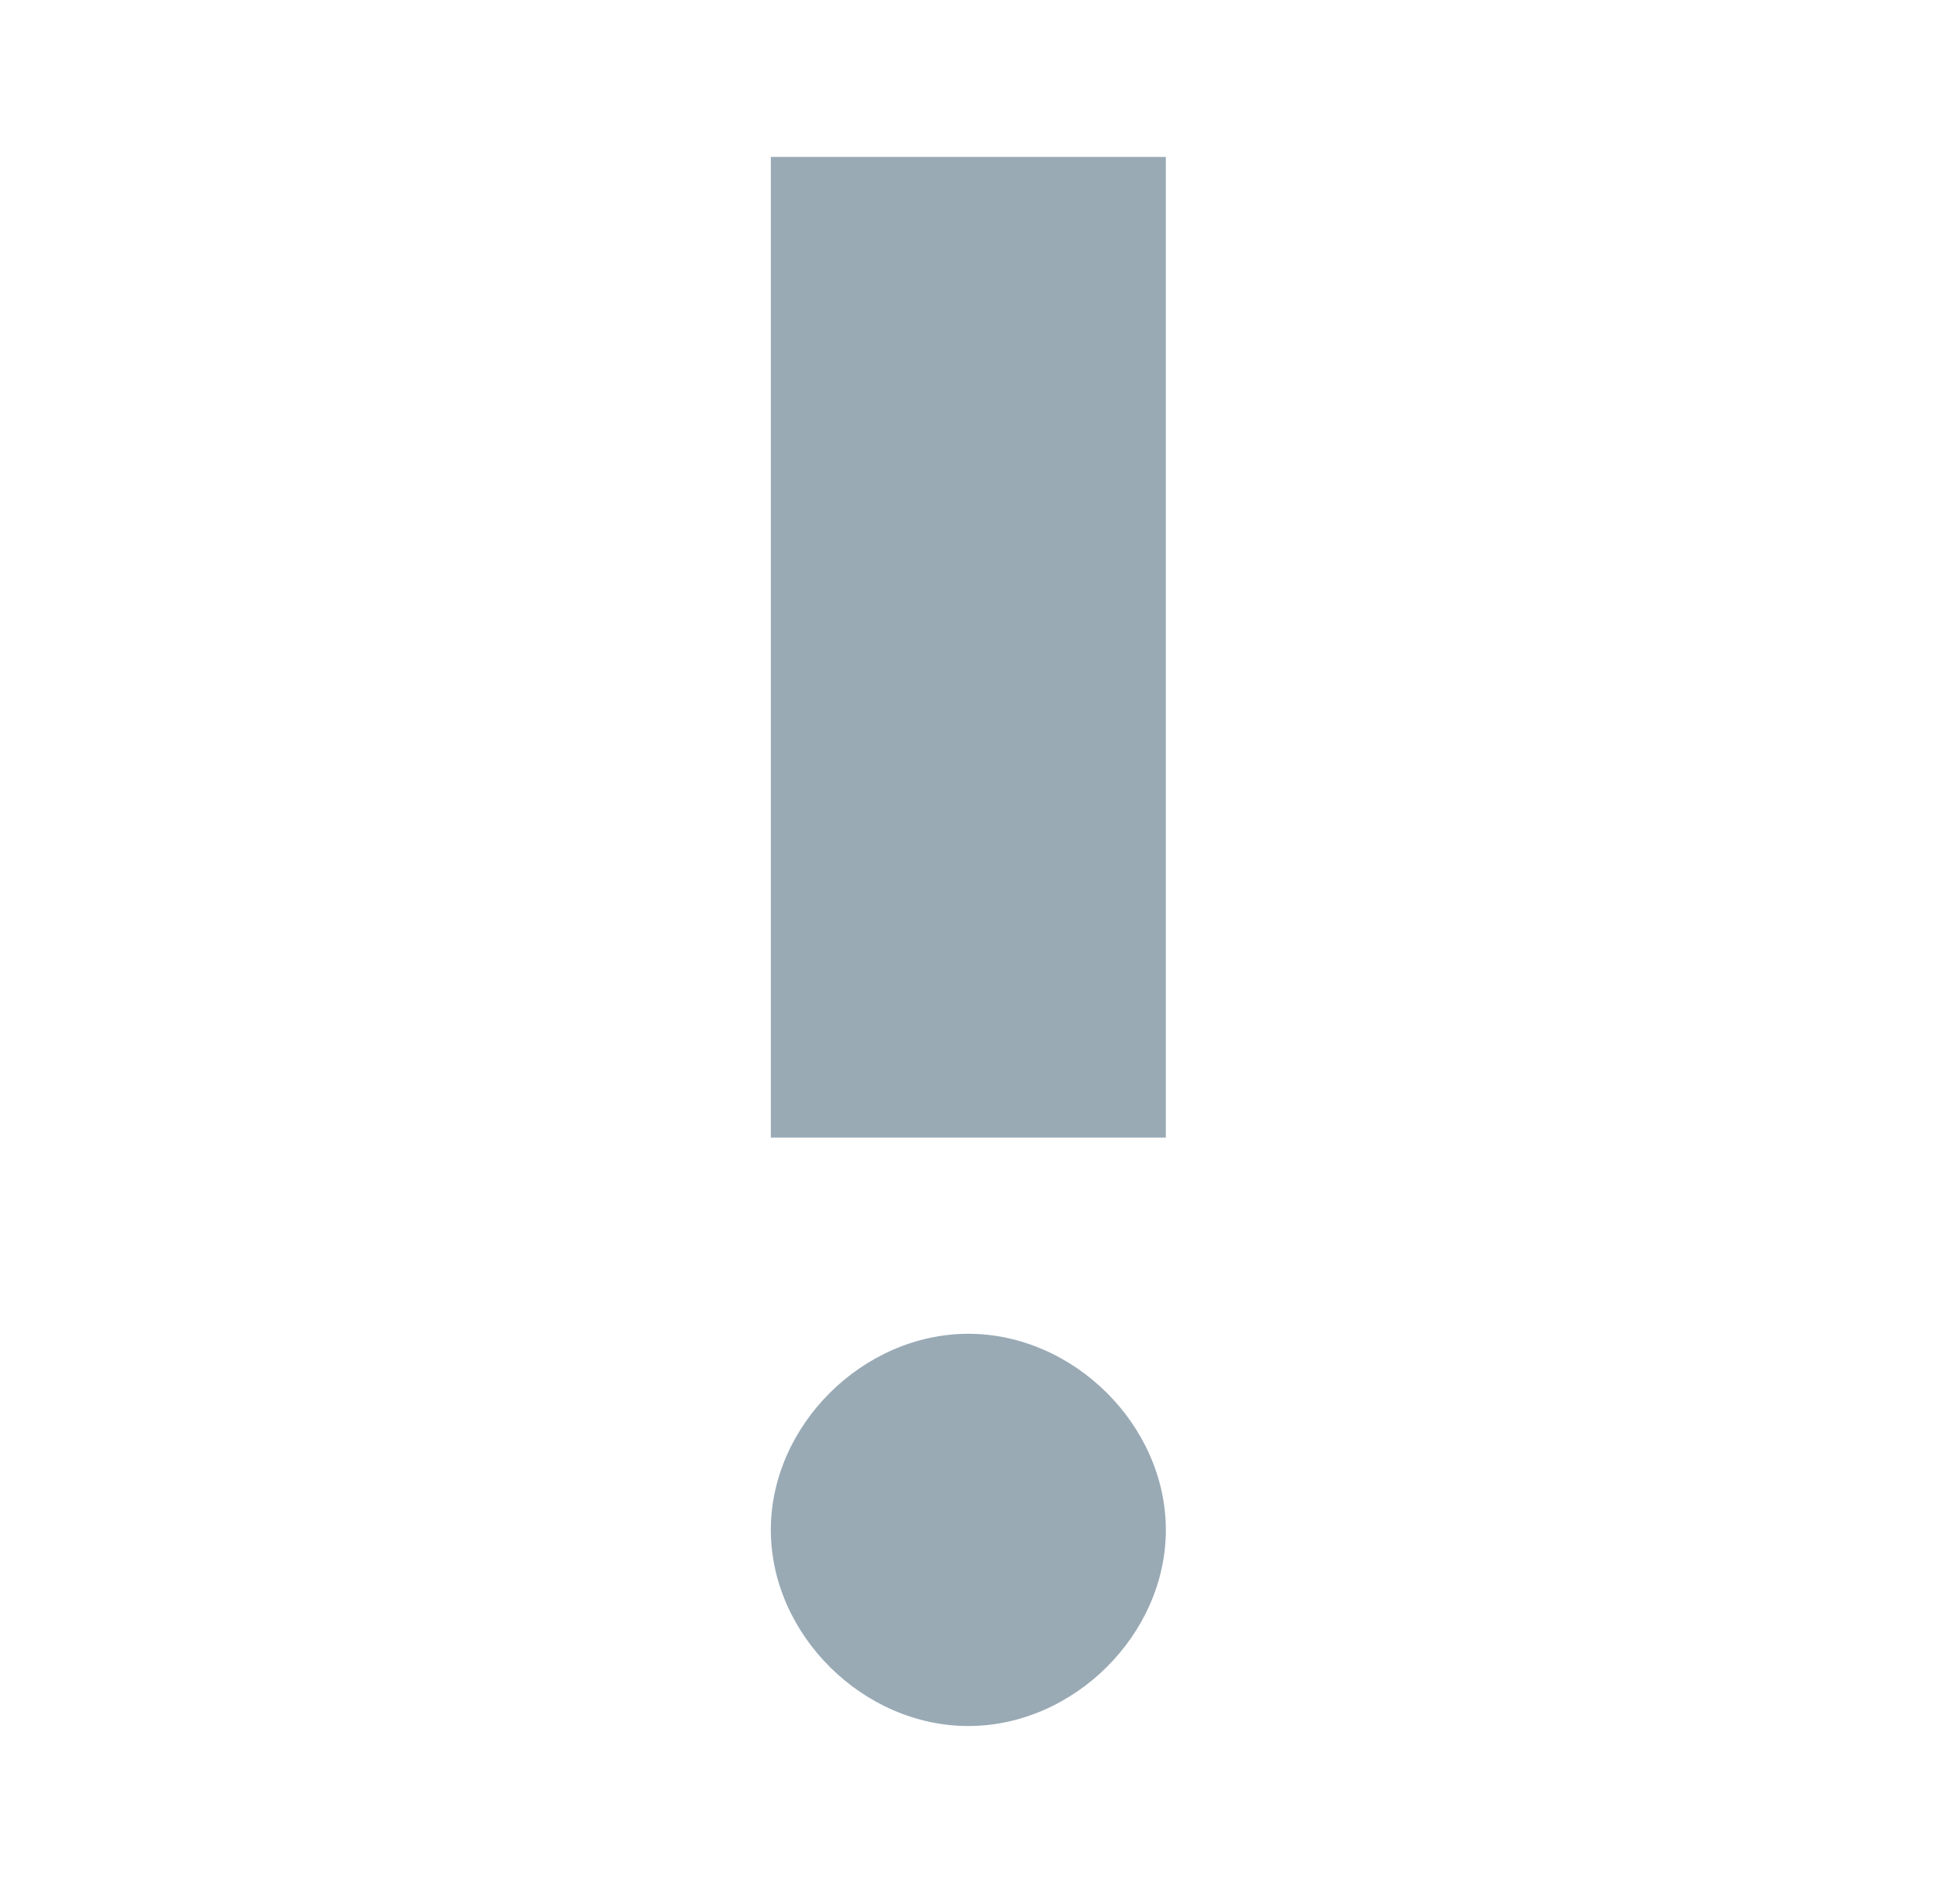 <svg width="60" height="59" viewBox="0 0 60 59" fill="none" xmlns="http://www.w3.org/2000/svg">
<path d="M36.113 4.862H23.877V35.247H36.113V4.862Z" fill="#99AAB5"/>
<path d="M23.877 47.402C23.877 50.643 26.732 53.478 29.995 53.478C33.258 53.478 36.113 50.643 36.113 47.402C36.113 44.16 33.258 41.325 29.995 41.325C26.732 41.325 23.877 44.16 23.877 47.402Z" fill="#99AAB5"/>
</svg>
